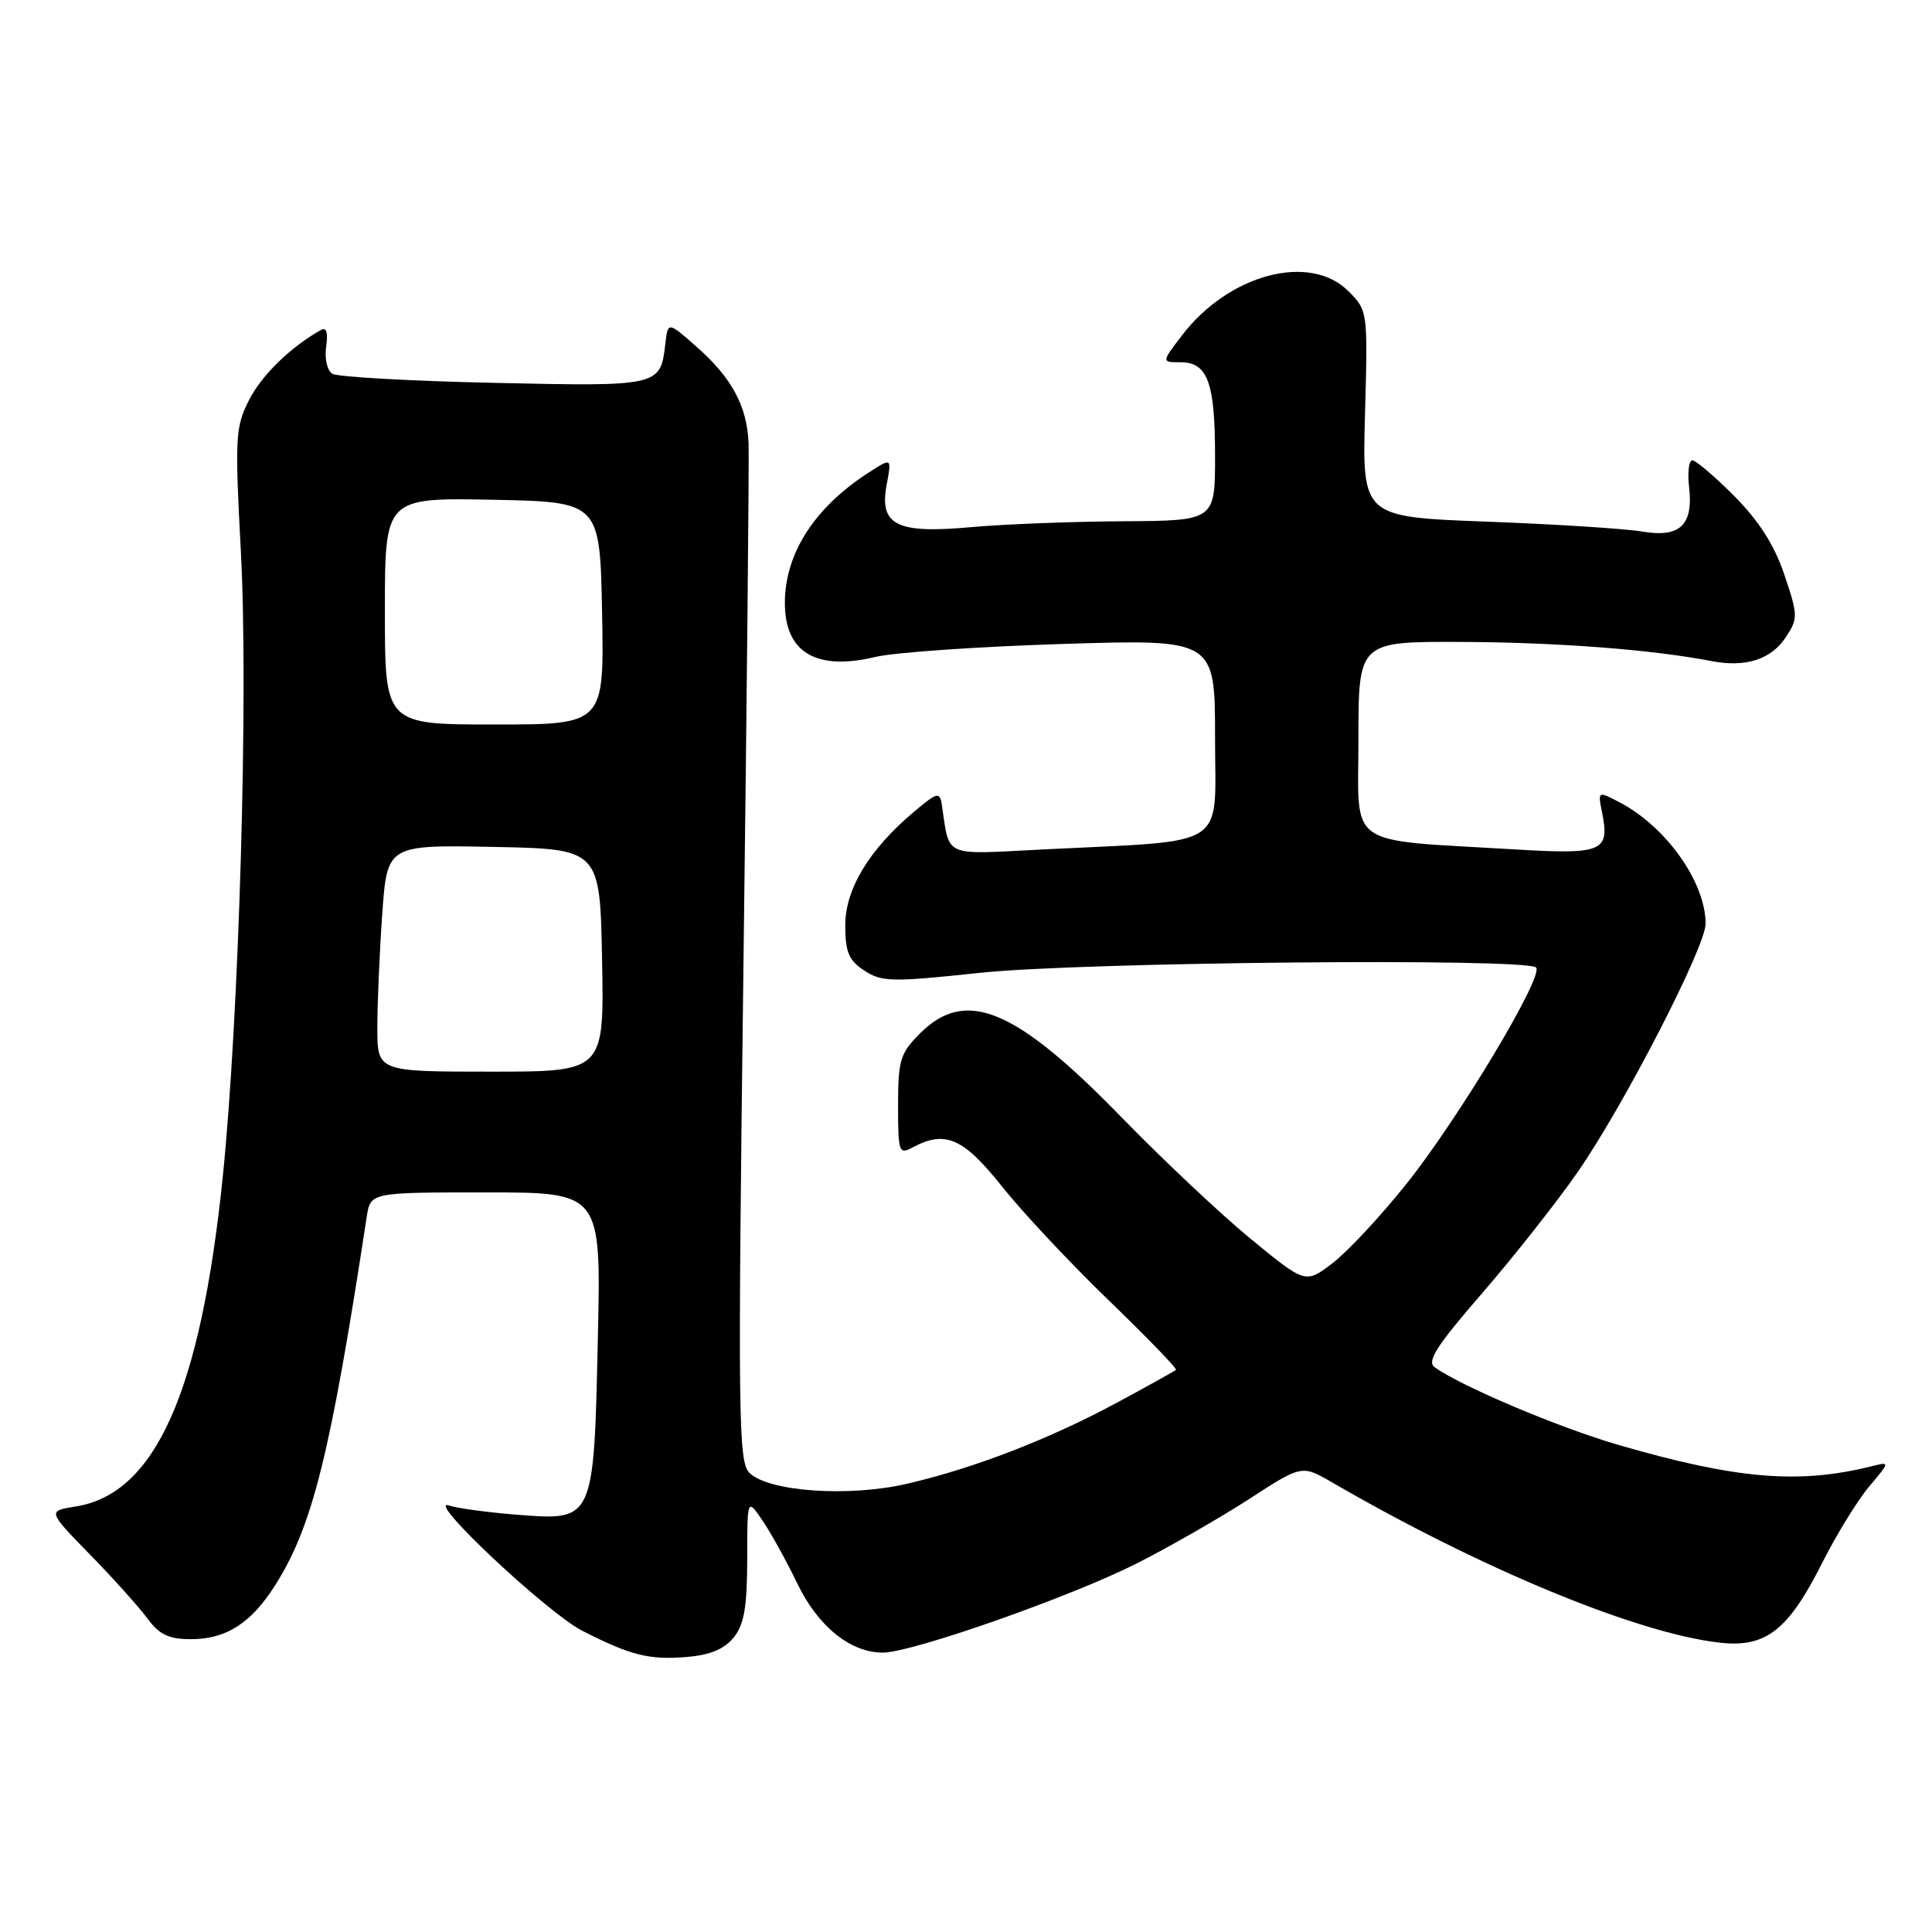 <?xml version="1.0" encoding="UTF-8" standalone="no"?>
<!DOCTYPE svg PUBLIC "-//W3C//DTD SVG 1.1//EN" "http://www.w3.org/Graphics/SVG/1.1/DTD/svg11.dtd" >
<svg xmlns="http://www.w3.org/2000/svg" xmlns:xlink="http://www.w3.org/1999/xlink" version="1.1" viewBox="0 0 256 256">
 <g >
 <path fill="currentColor"
d=" M 97.21 216.99 C 98.60 215.27 99.00 212.96 99.01 206.64 C 99.01 198.50 99.01 198.50 101.05 201.50 C 102.17 203.15 104.24 206.90 105.65 209.83 C 108.39 215.52 112.71 219.00 117.00 218.98 C 120.89 218.96 141.90 211.58 150.63 207.16 C 154.96 204.97 161.65 201.13 165.50 198.64 C 172.50 194.10 172.50 194.10 176.50 196.42 C 196.23 207.86 216.76 216.37 227.78 217.65 C 233.96 218.38 236.93 216.08 241.47 207.05 C 243.34 203.34 246.13 198.81 247.66 196.99 C 250.46 193.67 250.46 193.67 247.98 194.29 C 238.33 196.69 230.13 196.00 214.52 191.48 C 206.63 189.19 193.83 183.79 190.11 181.18 C 189.01 180.41 190.33 178.35 196.39 171.36 C 200.61 166.48 206.29 159.28 209.02 155.35 C 215.17 146.49 226.00 125.47 226.00 122.40 C 226.00 116.91 220.79 109.55 214.60 106.31 C 211.71 104.80 211.71 104.80 212.29 107.70 C 213.32 112.83 212.35 113.24 200.89 112.56 C 177.98 111.19 180.00 112.60 180.00 97.93 C 180.00 85.00 180.00 85.00 193.75 85.06 C 206.50 85.12 218.93 86.08 226.74 87.59 C 231.31 88.48 234.70 87.39 236.66 84.39 C 238.26 81.96 238.24 81.50 236.44 76.16 C 235.13 72.25 233.07 69.03 229.82 65.75 C 227.22 63.14 224.71 61.00 224.25 61.00 C 223.78 61.00 223.59 62.58 223.81 64.51 C 224.40 69.59 222.62 71.28 217.58 70.43 C 215.34 70.05 206.07 69.46 197.00 69.12 C 180.50 68.50 180.50 68.50 180.87 54.83 C 181.25 41.24 181.23 41.14 178.67 38.58 C 173.56 33.47 162.80 36.33 156.61 44.45 C 153.90 48.00 153.90 48.00 156.41 48.00 C 160.02 48.00 161.00 50.66 161.00 60.43 C 161.00 69.00 161.00 69.00 148.75 69.07 C 142.01 69.11 132.97 69.46 128.66 69.85 C 118.78 70.75 116.48 69.59 117.49 64.22 C 118.15 60.67 118.15 60.67 115.33 62.47 C 108.00 67.13 104.00 73.28 104.00 79.89 C 104.00 86.47 108.13 88.93 116.03 87.04 C 118.49 86.45 129.61 85.68 140.75 85.33 C 161.00 84.69 161.00 84.69 161.00 97.77 C 161.00 112.71 163.16 111.30 138.29 112.55 C 124.77 113.24 125.87 113.73 124.79 106.60 C 124.53 104.88 124.18 104.97 121.10 107.57 C 115.17 112.56 112.00 117.80 112.00 122.63 C 112.00 126.15 112.47 127.26 114.53 128.61 C 116.83 130.12 118.19 130.15 129.78 128.91 C 143.11 127.48 202.25 126.92 203.54 128.20 C 204.62 129.29 193.24 148.28 186.31 156.93 C 182.91 161.19 178.52 165.89 176.55 167.39 C 172.98 170.11 172.98 170.11 165.74 164.17 C 161.76 160.90 154.06 153.65 148.63 148.07 C 134.56 133.60 127.99 130.86 121.92 136.92 C 119.28 139.56 119.00 140.48 119.00 146.46 C 119.00 152.69 119.11 153.01 120.93 152.04 C 125.26 149.72 127.64 150.77 132.80 157.25 C 135.54 160.69 141.91 167.48 146.96 172.35 C 152.00 177.22 155.99 181.34 155.82 181.51 C 155.64 181.68 152.12 183.64 148.00 185.86 C 139.02 190.70 129.04 194.56 120.17 196.61 C 112.46 198.40 101.80 197.65 99.29 195.15 C 97.83 193.69 97.76 187.59 98.51 128.02 C 98.97 91.98 99.27 60.81 99.19 58.74 C 99.00 53.83 96.97 50.06 92.30 45.95 C 88.50 42.60 88.50 42.60 88.16 45.55 C 87.51 51.19 87.42 51.22 65.44 50.73 C 54.35 50.49 44.72 49.94 44.04 49.53 C 43.35 49.10 42.99 47.52 43.22 45.93 C 43.49 44.12 43.25 43.32 42.57 43.70 C 38.55 45.94 34.70 49.68 33.02 52.97 C 31.18 56.56 31.11 57.92 31.92 73.15 C 32.93 92.17 31.68 134.86 29.51 156.01 C 26.58 184.46 20.58 197.92 10.07 199.61 C 6.29 200.21 6.29 200.21 11.89 205.95 C 14.98 209.11 18.41 212.94 19.53 214.45 C 21.11 216.60 22.37 217.20 25.30 217.20 C 29.99 217.20 33.30 215.07 36.50 209.99 C 41.42 202.21 43.80 192.62 48.59 161.25 C 49.09 158.00 49.09 158.00 64.37 158.00 C 79.65 158.00 79.65 158.00 79.22 177.25 C 78.69 201.56 78.71 201.50 68.64 200.72 C 64.71 200.41 60.60 199.86 59.50 199.49 C 56.18 198.37 72.50 213.70 77.16 216.09 C 83.56 219.35 86.01 219.97 90.96 219.56 C 94.06 219.31 95.97 218.52 97.21 216.99 Z  M 50.00 136.15 C 50.00 132.94 50.29 126.18 50.65 121.13 C 51.30 111.95 51.30 111.95 65.40 112.22 C 79.50 112.50 79.50 112.50 79.78 127.25 C 80.05 142.00 80.05 142.00 65.03 142.00 C 50.00 142.00 50.00 142.00 50.00 136.15 Z  M 51.00 80.97 C 51.00 65.95 51.00 65.95 65.25 66.22 C 79.50 66.50 79.50 66.50 79.78 81.25 C 80.05 96.00 80.05 96.00 65.53 96.00 C 51.00 96.00 51.00 96.00 51.00 80.97 Z "/>
</g>
</svg>